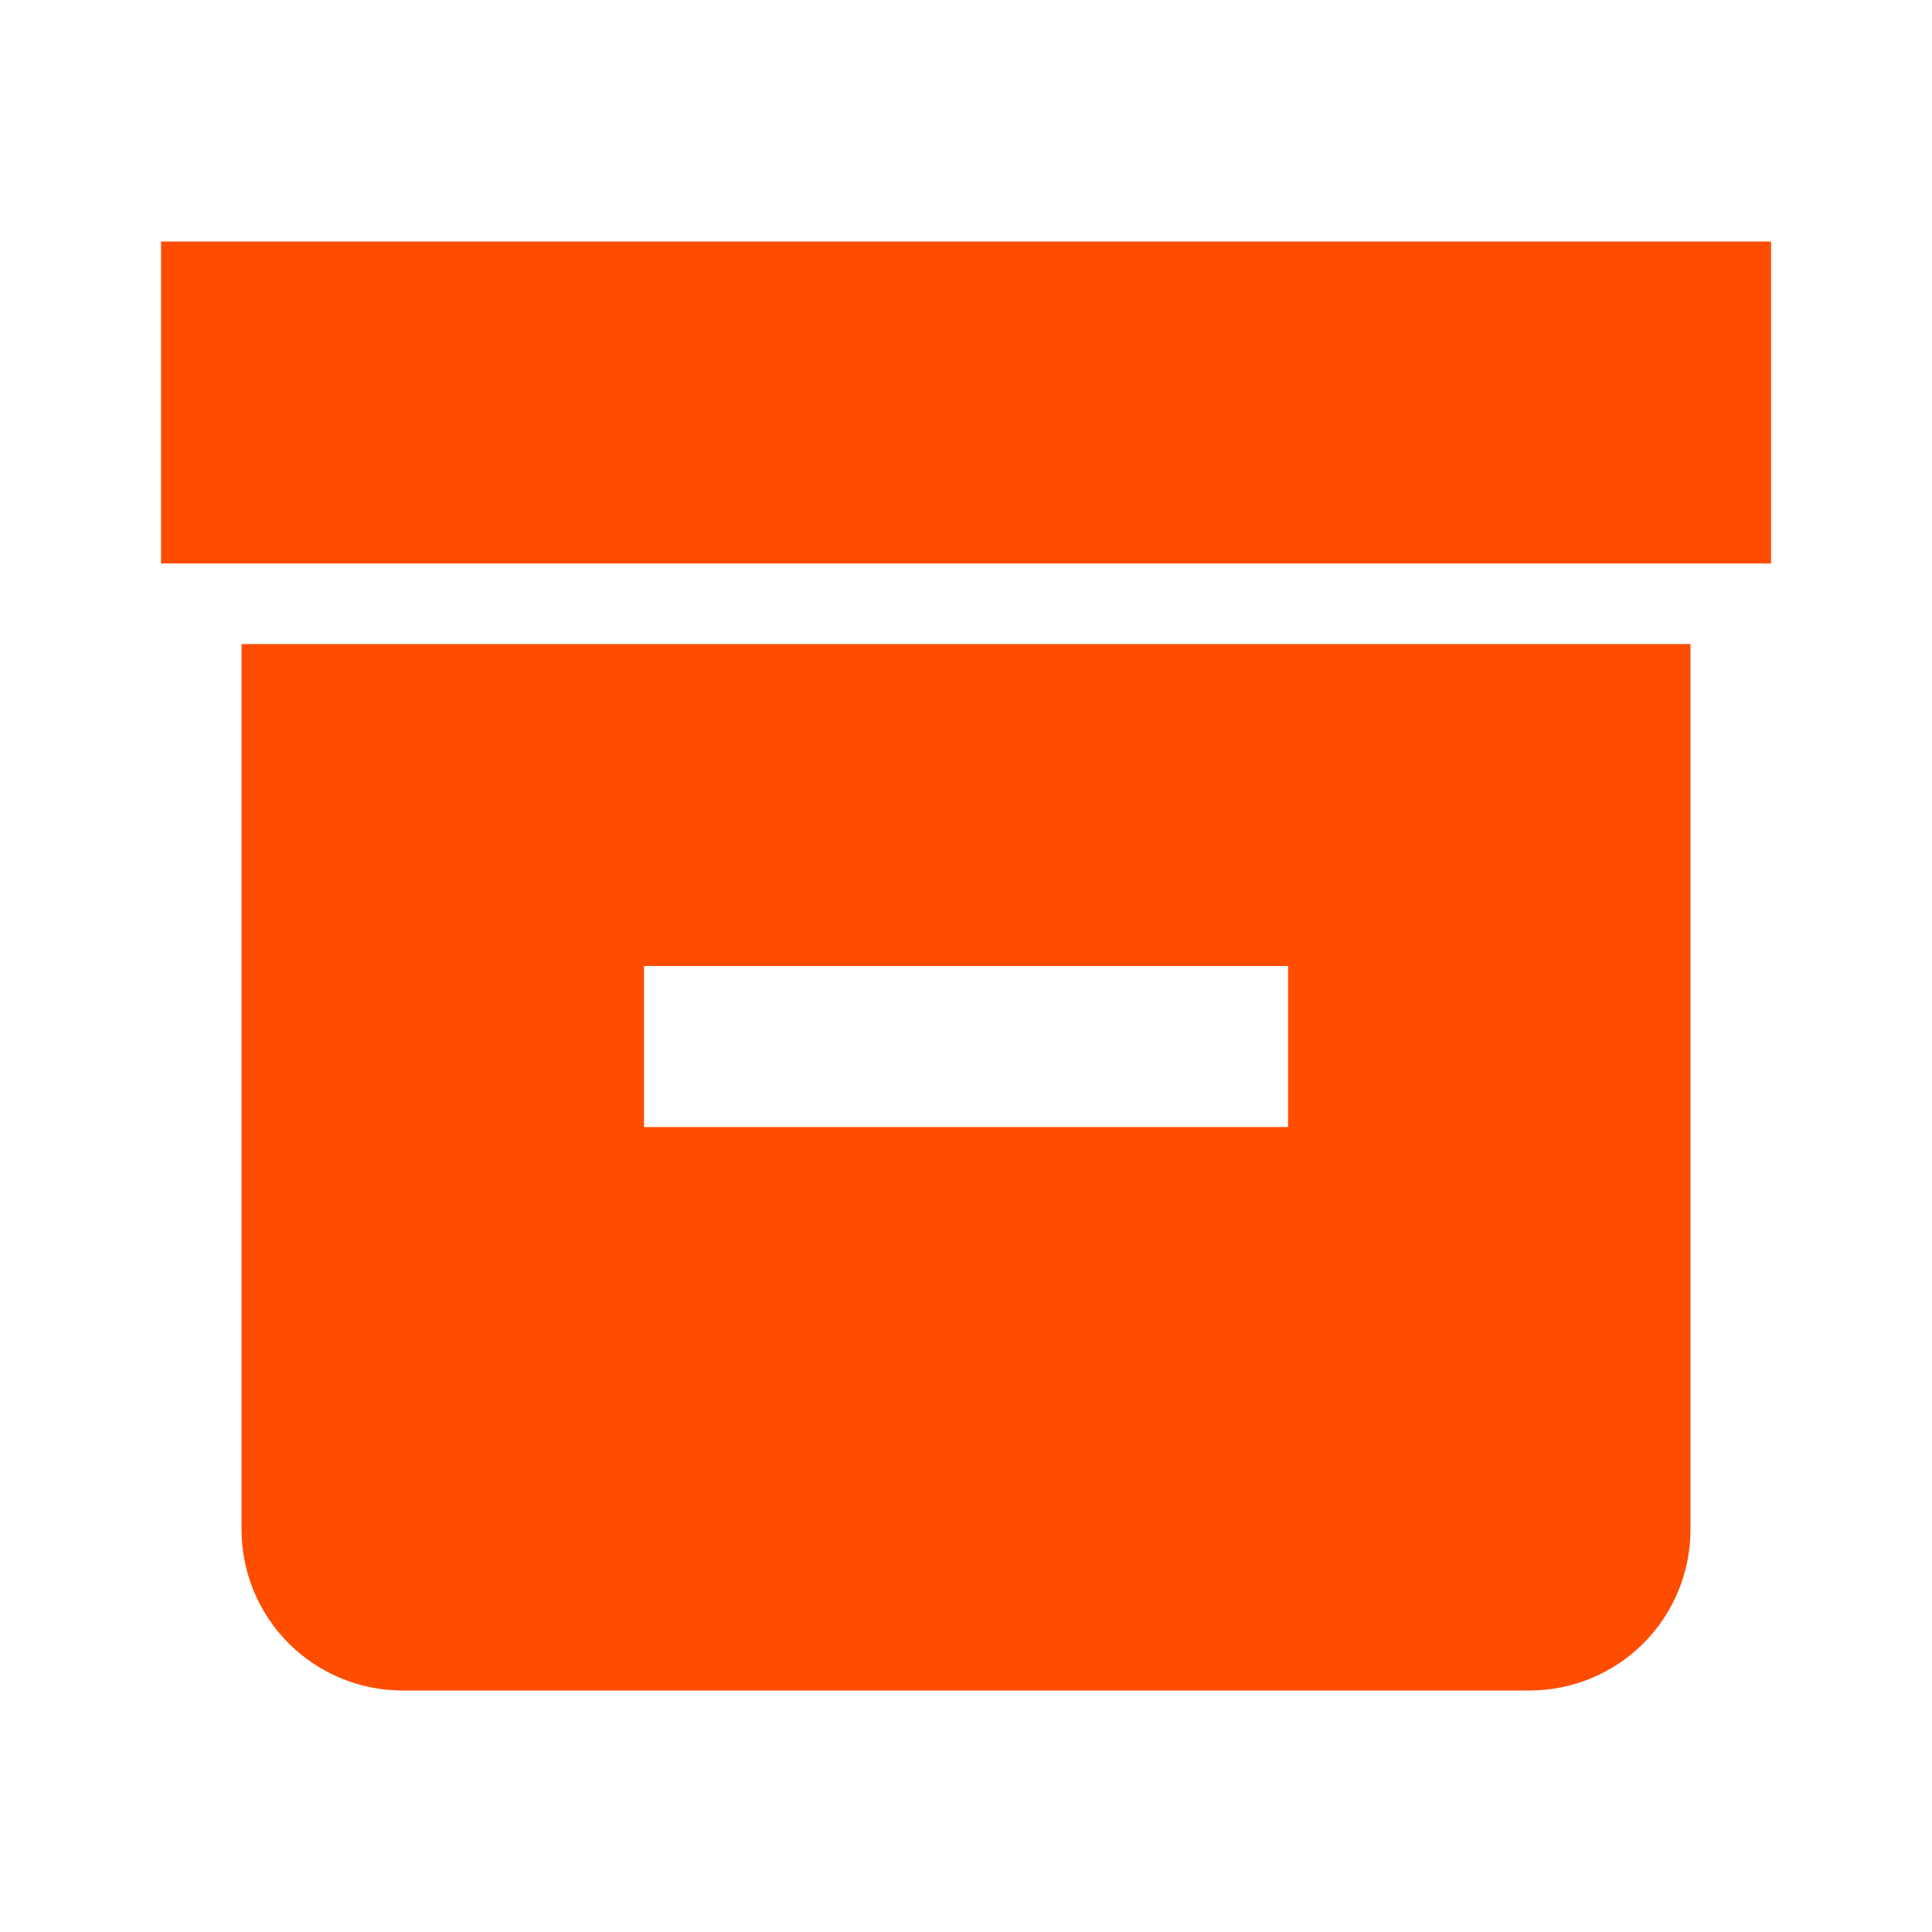 <svg width="20" height="20" viewBox="0 0 20 20" fill="none" xmlns="http://www.w3.org/2000/svg">
<path d="M1.667 2.5H18.334V5.833H1.667V2.5ZM15.834 6.667H2.5V15.833C2.5 16.275 2.676 16.699 2.988 17.012C3.301 17.324 3.725 17.5 4.167 17.5H15.834C16.276 17.5 16.7 17.324 17.012 17.012C17.325 16.699 17.5 16.275 17.5 15.833V6.667H15.834ZM13.334 11.667H6.667V10H13.334V11.667Z" fill="#FF4D00"/>
</svg>
